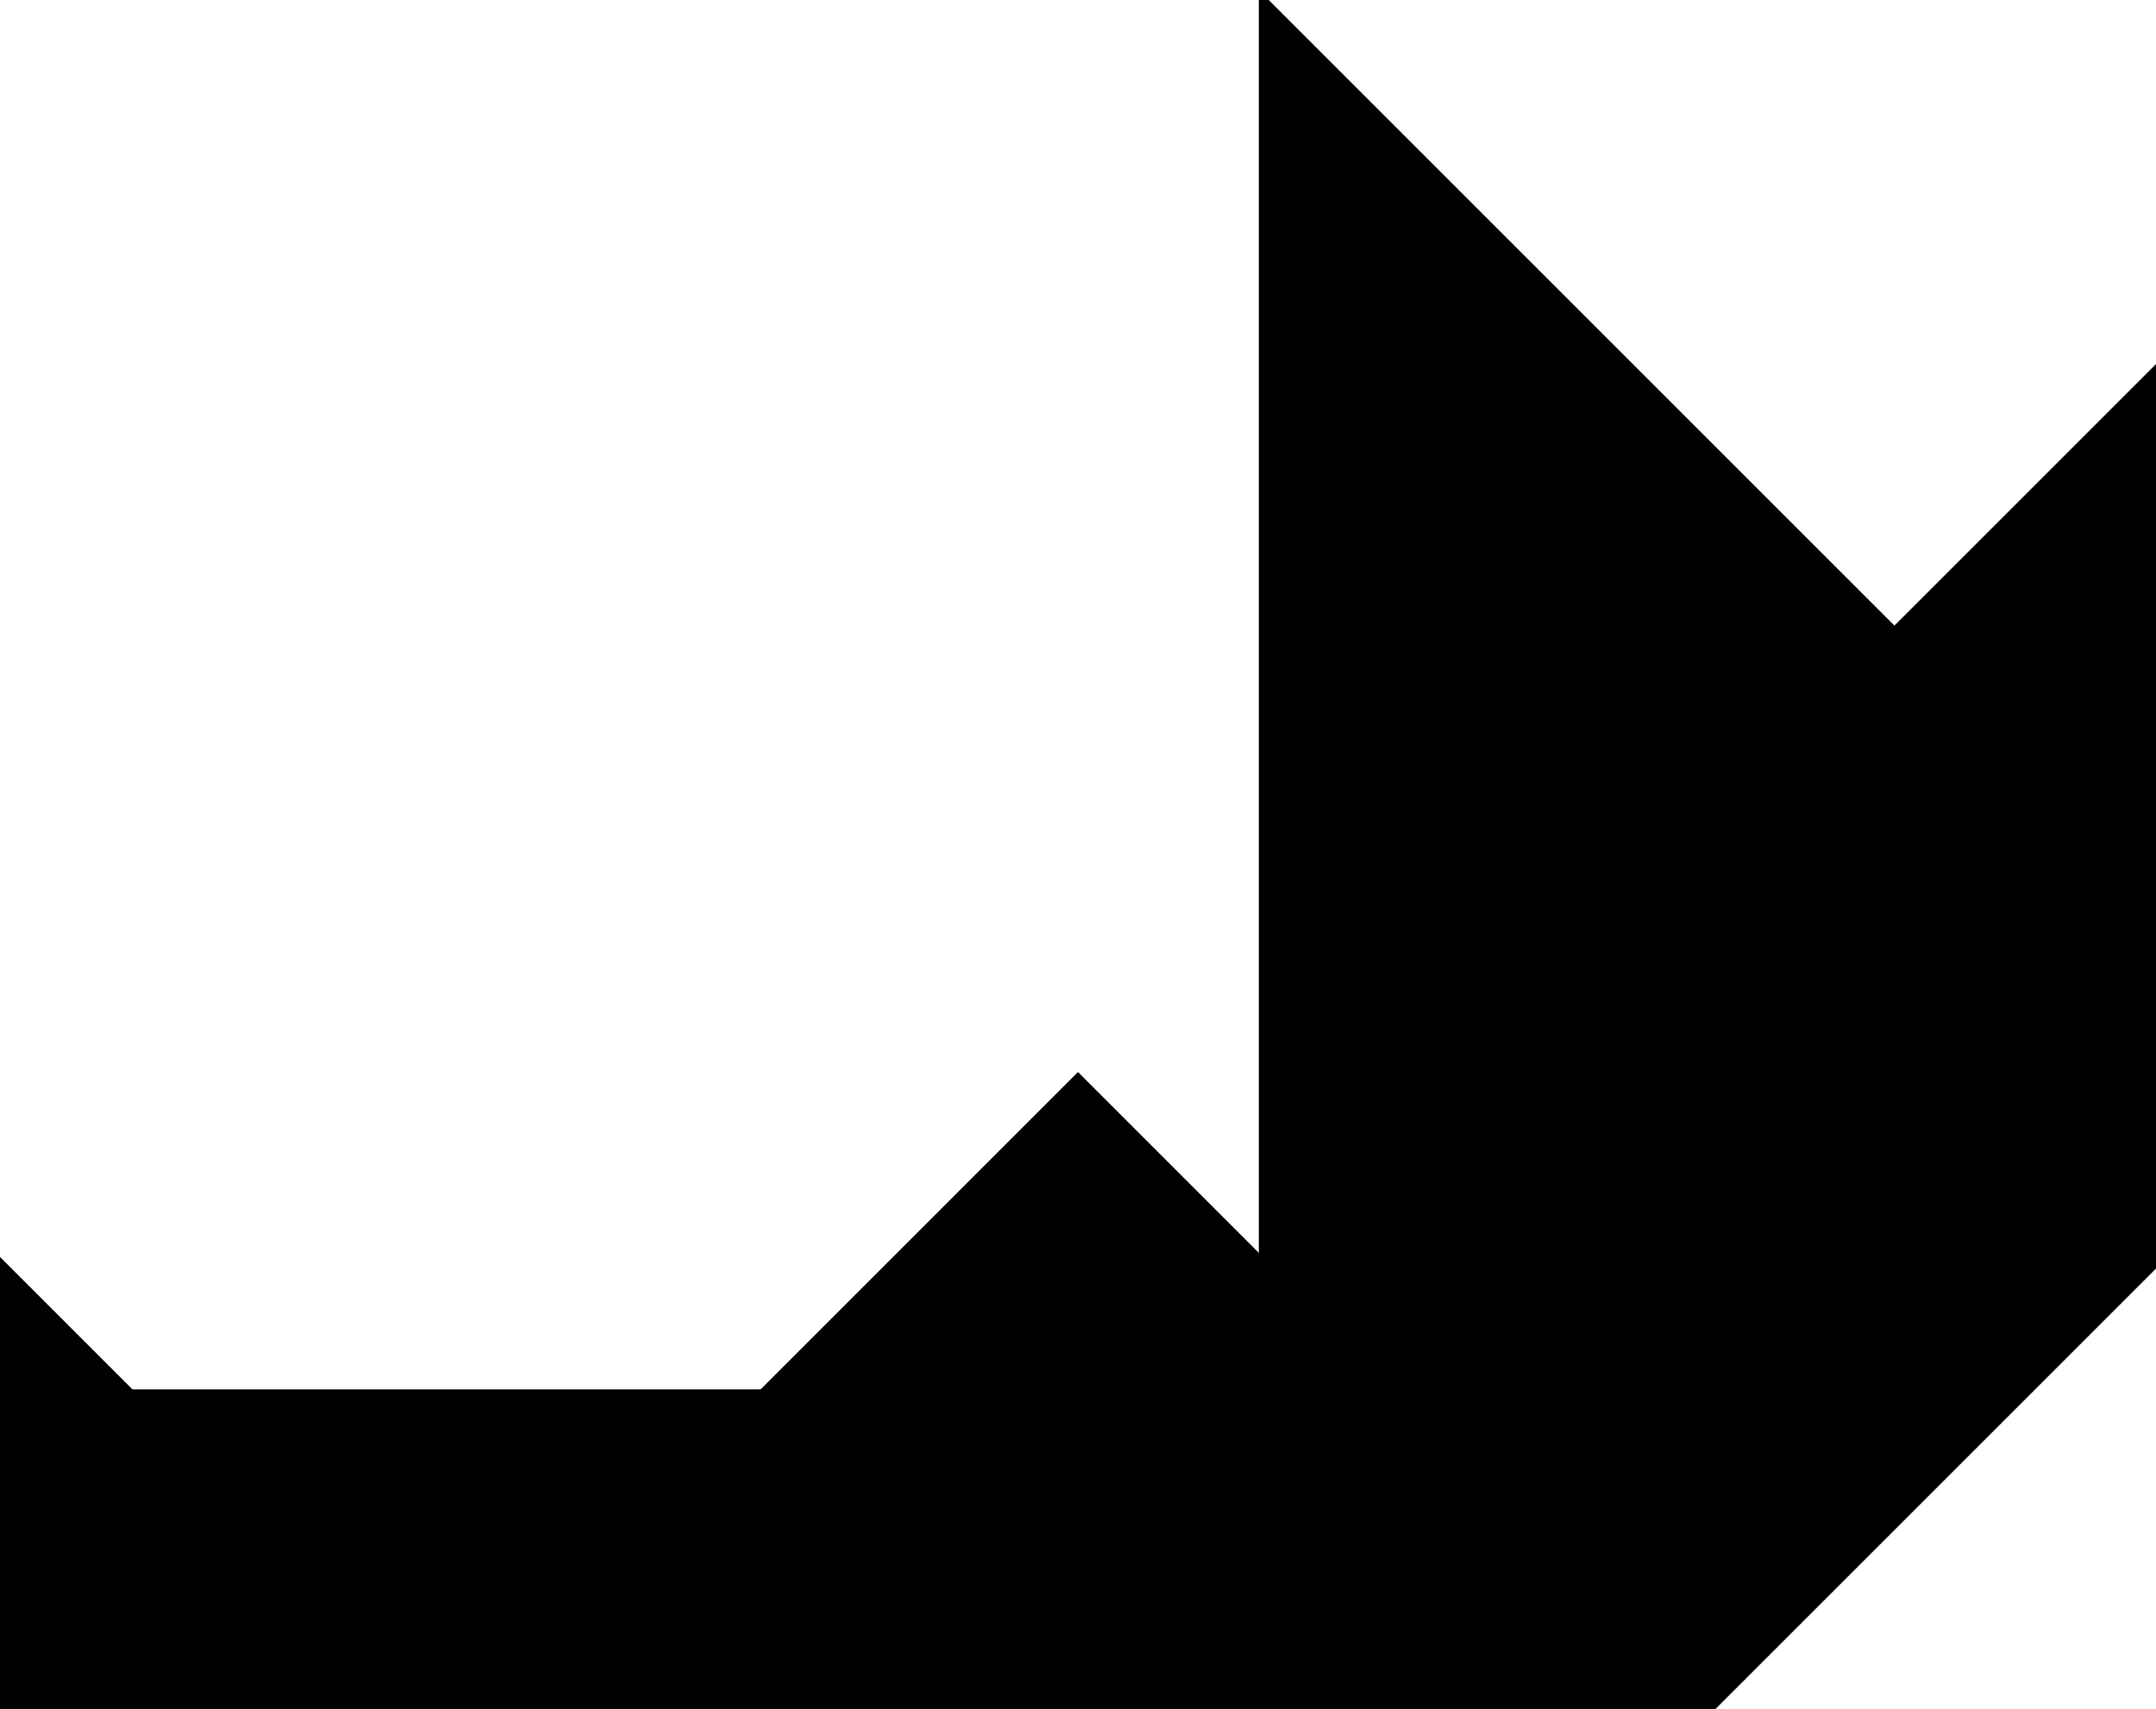 <?xml version="1.0" encoding="utf-8"?> <svg baseProfile="full" height="100%" version="1.1" viewBox="0 0 262.917 208.465" width="100%" xmlns="http://www.w3.org/2000/svg" xmlns:ev="http://www.w3.org/2001/xml-events" xmlns:xlink="http://www.w3.org/1999/xlink"><defs/><polygon fill="black" id="1" points="169.962,169.962 131.458,131.458 92.955,169.962 131.458,208.465" stroke="black" strokewidth="1"/><polygon fill="black" id="2" points="131.458,208.465 92.955,169.962 15.949,169.962 54.452,208.465" stroke="black" strokewidth="1"/><polygon fill="black" id="3" points="54.452,208.465 0.0,208.465 0.0,154.013" stroke="black" strokewidth="1"/><polygon fill="black" id="4" points="208.465,208.465 131.458,208.465 169.962,169.962" stroke="black" strokewidth="1"/><polygon fill="black" id="5" points="208.465,208.465 262.917,154.013 154.013,154.013" stroke="black" strokewidth="1"/><polygon fill="black" id="6" points="262.917,154.013 154.013,154.013 262.917,45.109" stroke="black" strokewidth="1"/><polygon fill="black" id="7" points="154.013,154.013 231.019,77.006 154.013,0.0" stroke="black" strokewidth="1"/></svg>